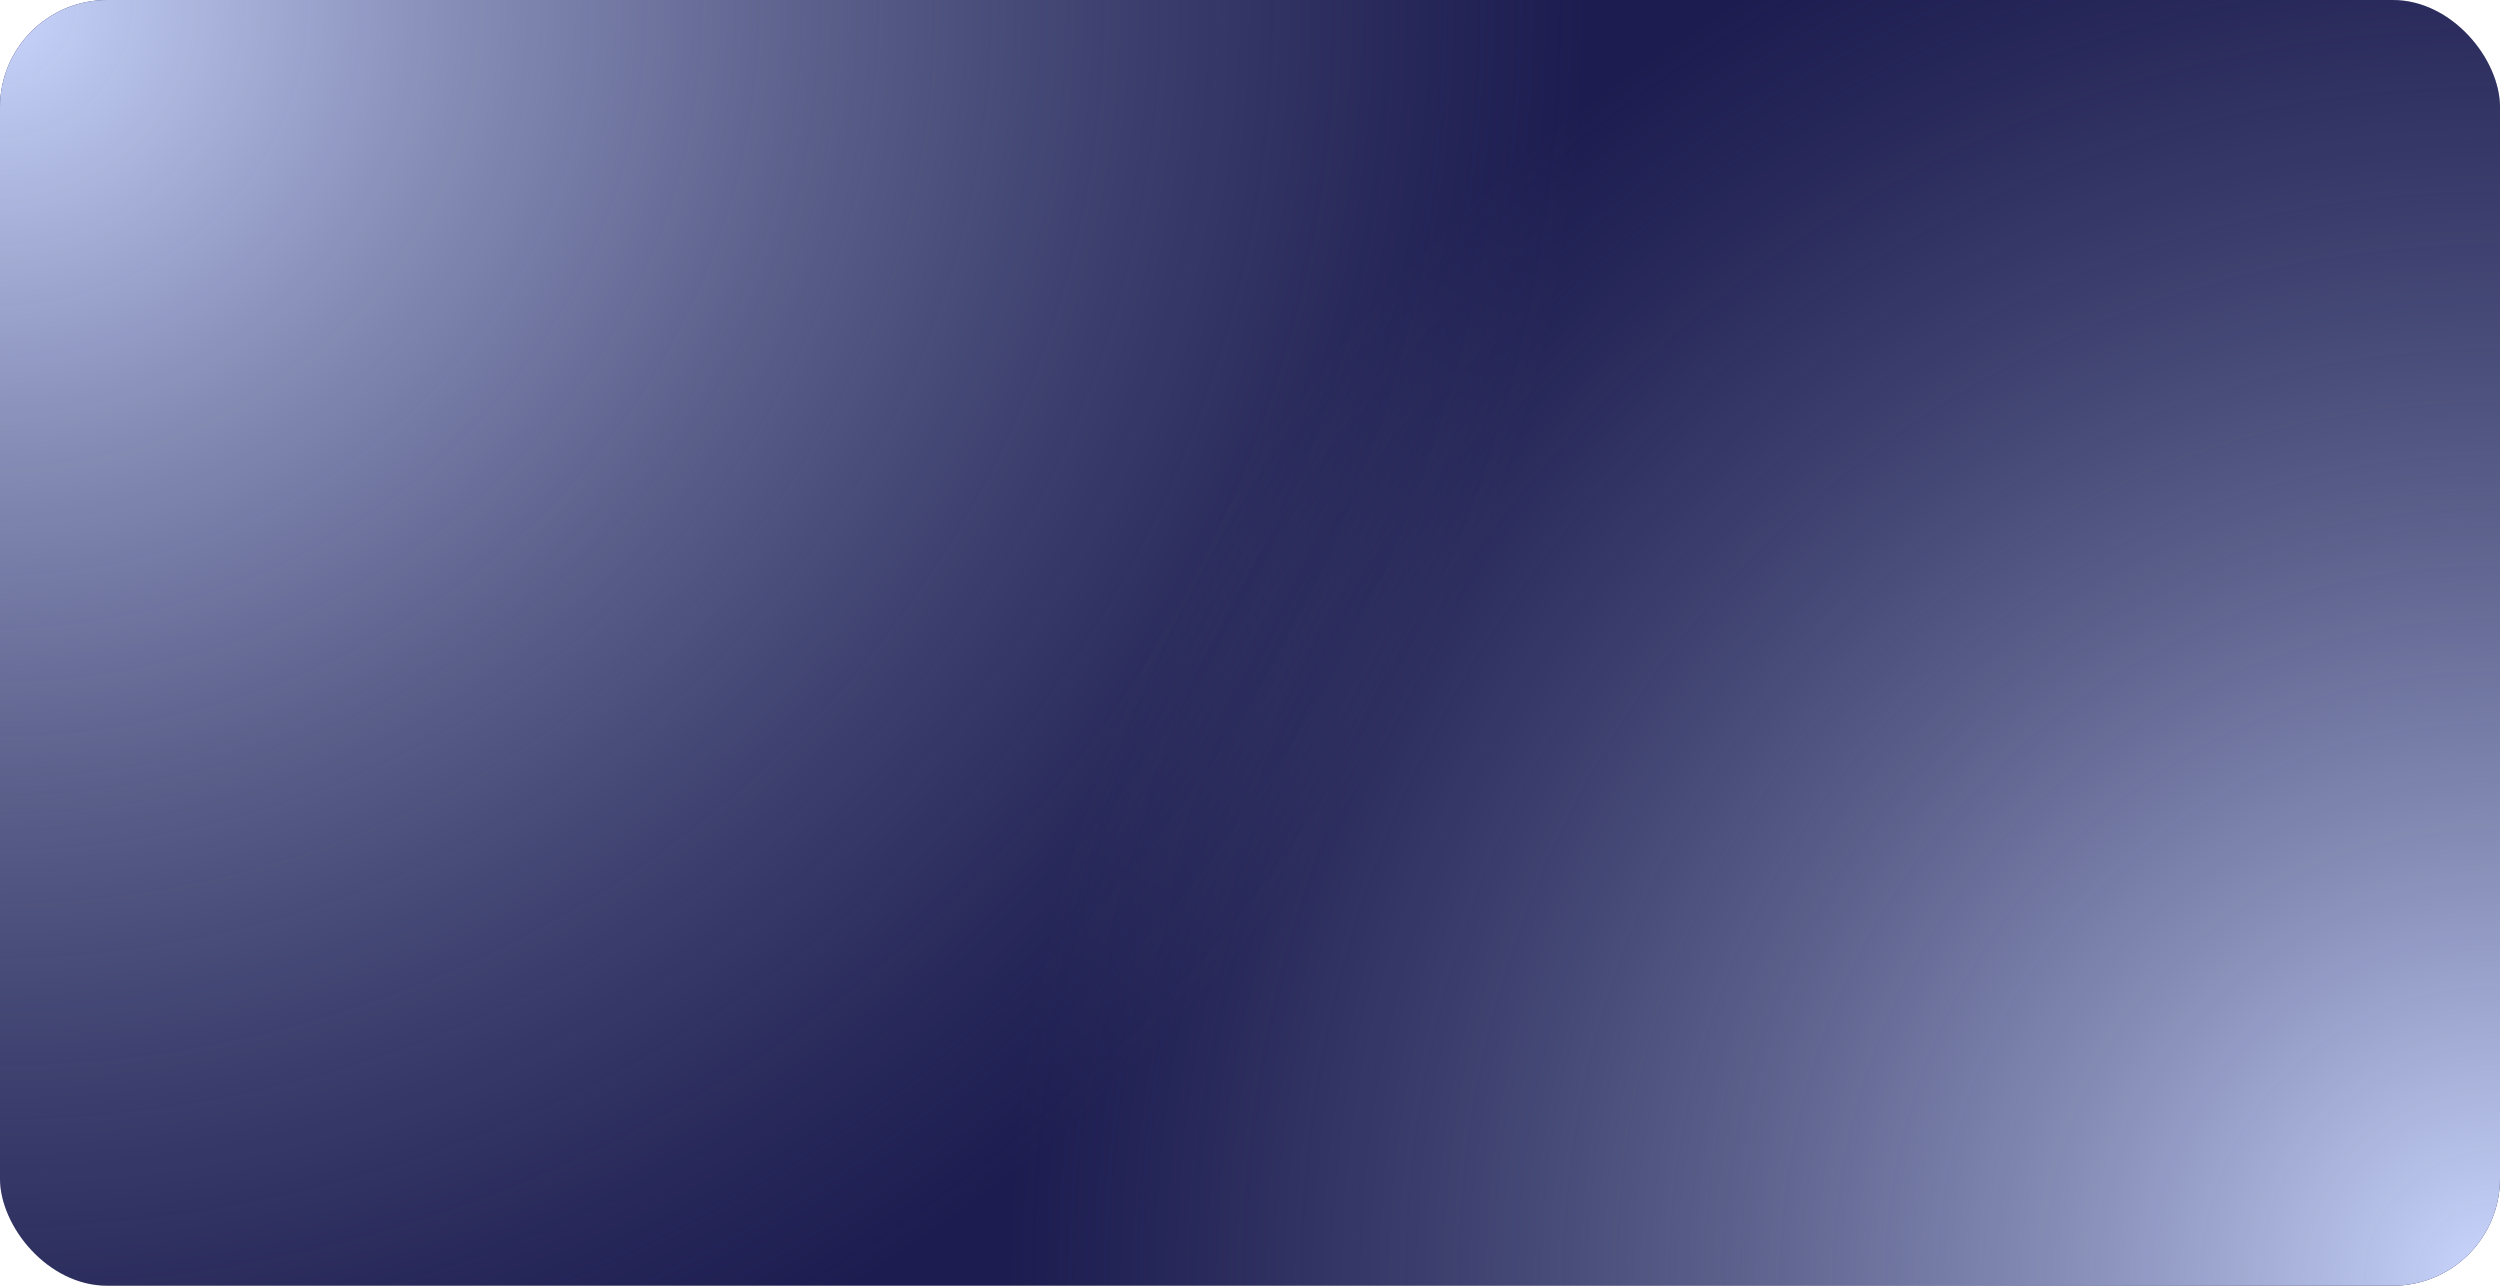 <svg width="700" height="360" viewBox="0 0 700 360" fill="none" xmlns="http://www.w3.org/2000/svg">
<g clip-path="url(#clip0_32_314)">
<rect width="700" height="360" rx="30" fill="#1C1C50"/>
<ellipse rx="443" ry="430" fill="url(#paint0_radial_32_314)"/>
<circle cx="700" cy="360" r="420" fill="url(#paint1_radial_32_314)"/>
</g>
<defs>
<radialGradient id="paint0_radial_32_314" cx="0" cy="0" r="1" gradientUnits="userSpaceOnUse" gradientTransform="rotate(90) scale(430 443)">
<stop stop-color="#C1CFFE"/>
<stop offset="0" stop-color="#C0CEFD" stop-opacity="0.99"/>
<stop offset="0" stop-color="#CBD7FF"/>
<stop offset="1" stop-color="#737C98" stop-opacity="0"/>
<stop offset="1" stop-color="white" stop-opacity="0"/>
</radialGradient>
<radialGradient id="paint1_radial_32_314" cx="0" cy="0" r="1" gradientUnits="userSpaceOnUse" gradientTransform="translate(700 360) rotate(90) scale(420)">
<stop stop-color="#C1CFFE"/>
<stop offset="0" stop-color="#C0CEFD" stop-opacity="0.99"/>
<stop offset="0" stop-color="#CBD7FF"/>
<stop offset="1" stop-color="#737C98" stop-opacity="0"/>
<stop offset="1" stop-color="white" stop-opacity="0"/>
</radialGradient>
<clipPath id="clip0_32_314">
<rect width="700" height="360" rx="30" fill="white"/>
</clipPath>
</defs>
</svg>
